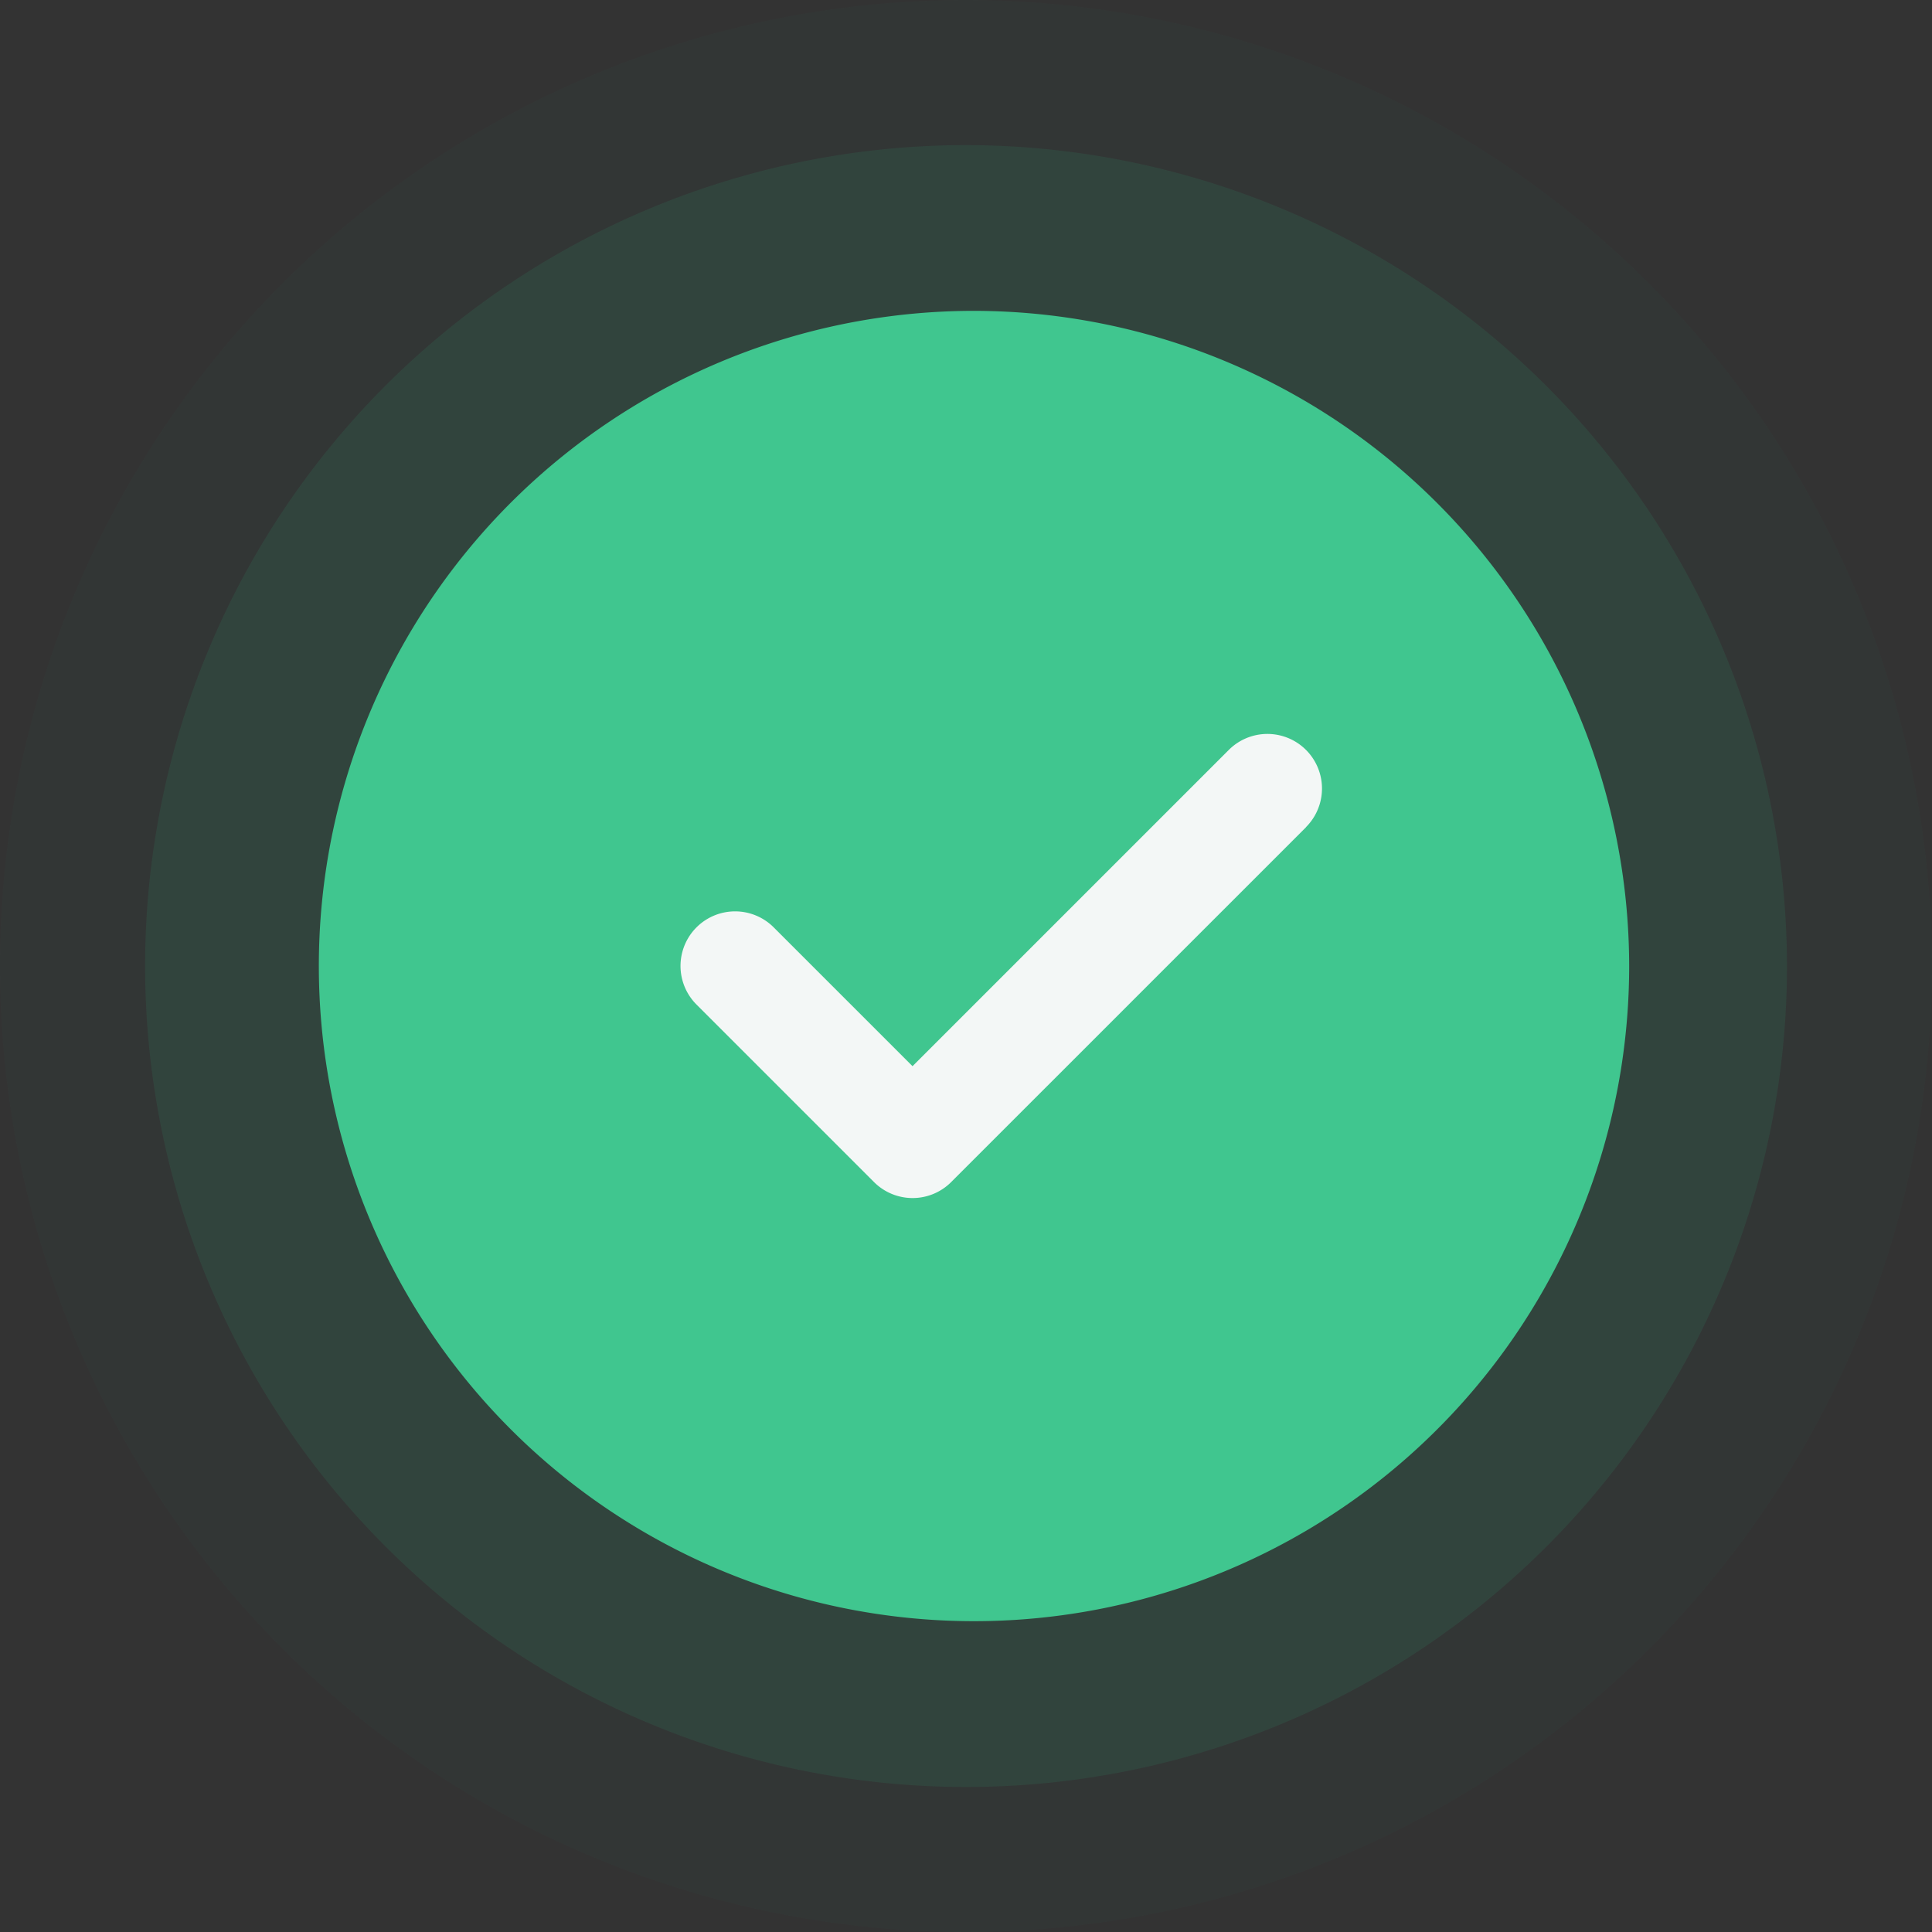<svg xmlns="http://www.w3.org/2000/svg" width="104.494" height="104.494" viewBox="0 0 104.494 104.494">
  <rect x="0" y="0" width="104.494" height="104.494" fill="#333333" stroke="none"/>
  <g id="Grupo_1496" data-name="Grupo 1496" transform="translate(-747.754 -323.318)">
    <path id="Caminho_403" data-name="Caminho 403" d="M44.4,0a44.4,44.4,0,1,0,44.4,44.4A44.447,44.447,0,0,0,44.4,0Zm0,0" transform="translate(755.604 331.168)" fill="#33a273" opacity="0.13"/>
    <g id="check" transform="translate(765 340.131)">
      <path id="Caminho_403-2" data-name="Caminho 403" d="M35.435,0A35.435,35.435,0,1,0,70.869,35.435,35.474,35.474,0,0,0,35.435,0Zm0,0" fill="#41c78f"/>
      <path id="Caminho_404" data-name="Caminho 404" d="M175.16,170.37l-19.194,19.193a2.95,2.95,0,0,1-4.175,0l-9.6-9.6a2.952,2.952,0,1,1,4.175-4.175l7.509,7.509,17.106-17.106a2.952,2.952,0,1,1,4.175,4.175Zm0,0" transform="translate(-121.766 -142.444)" fill="#fafafa"/>
    </g>
    <path id="Caminho_405" data-name="Caminho 405" d="M52.247,0a52.247,52.247,0,1,0,52.247,52.247A52.3,52.3,0,0,0,52.247,0Zm0,0" transform="translate(747.754 323.318)" fill="#33a273" opacity="0.035"/>
  </g>
</svg>
